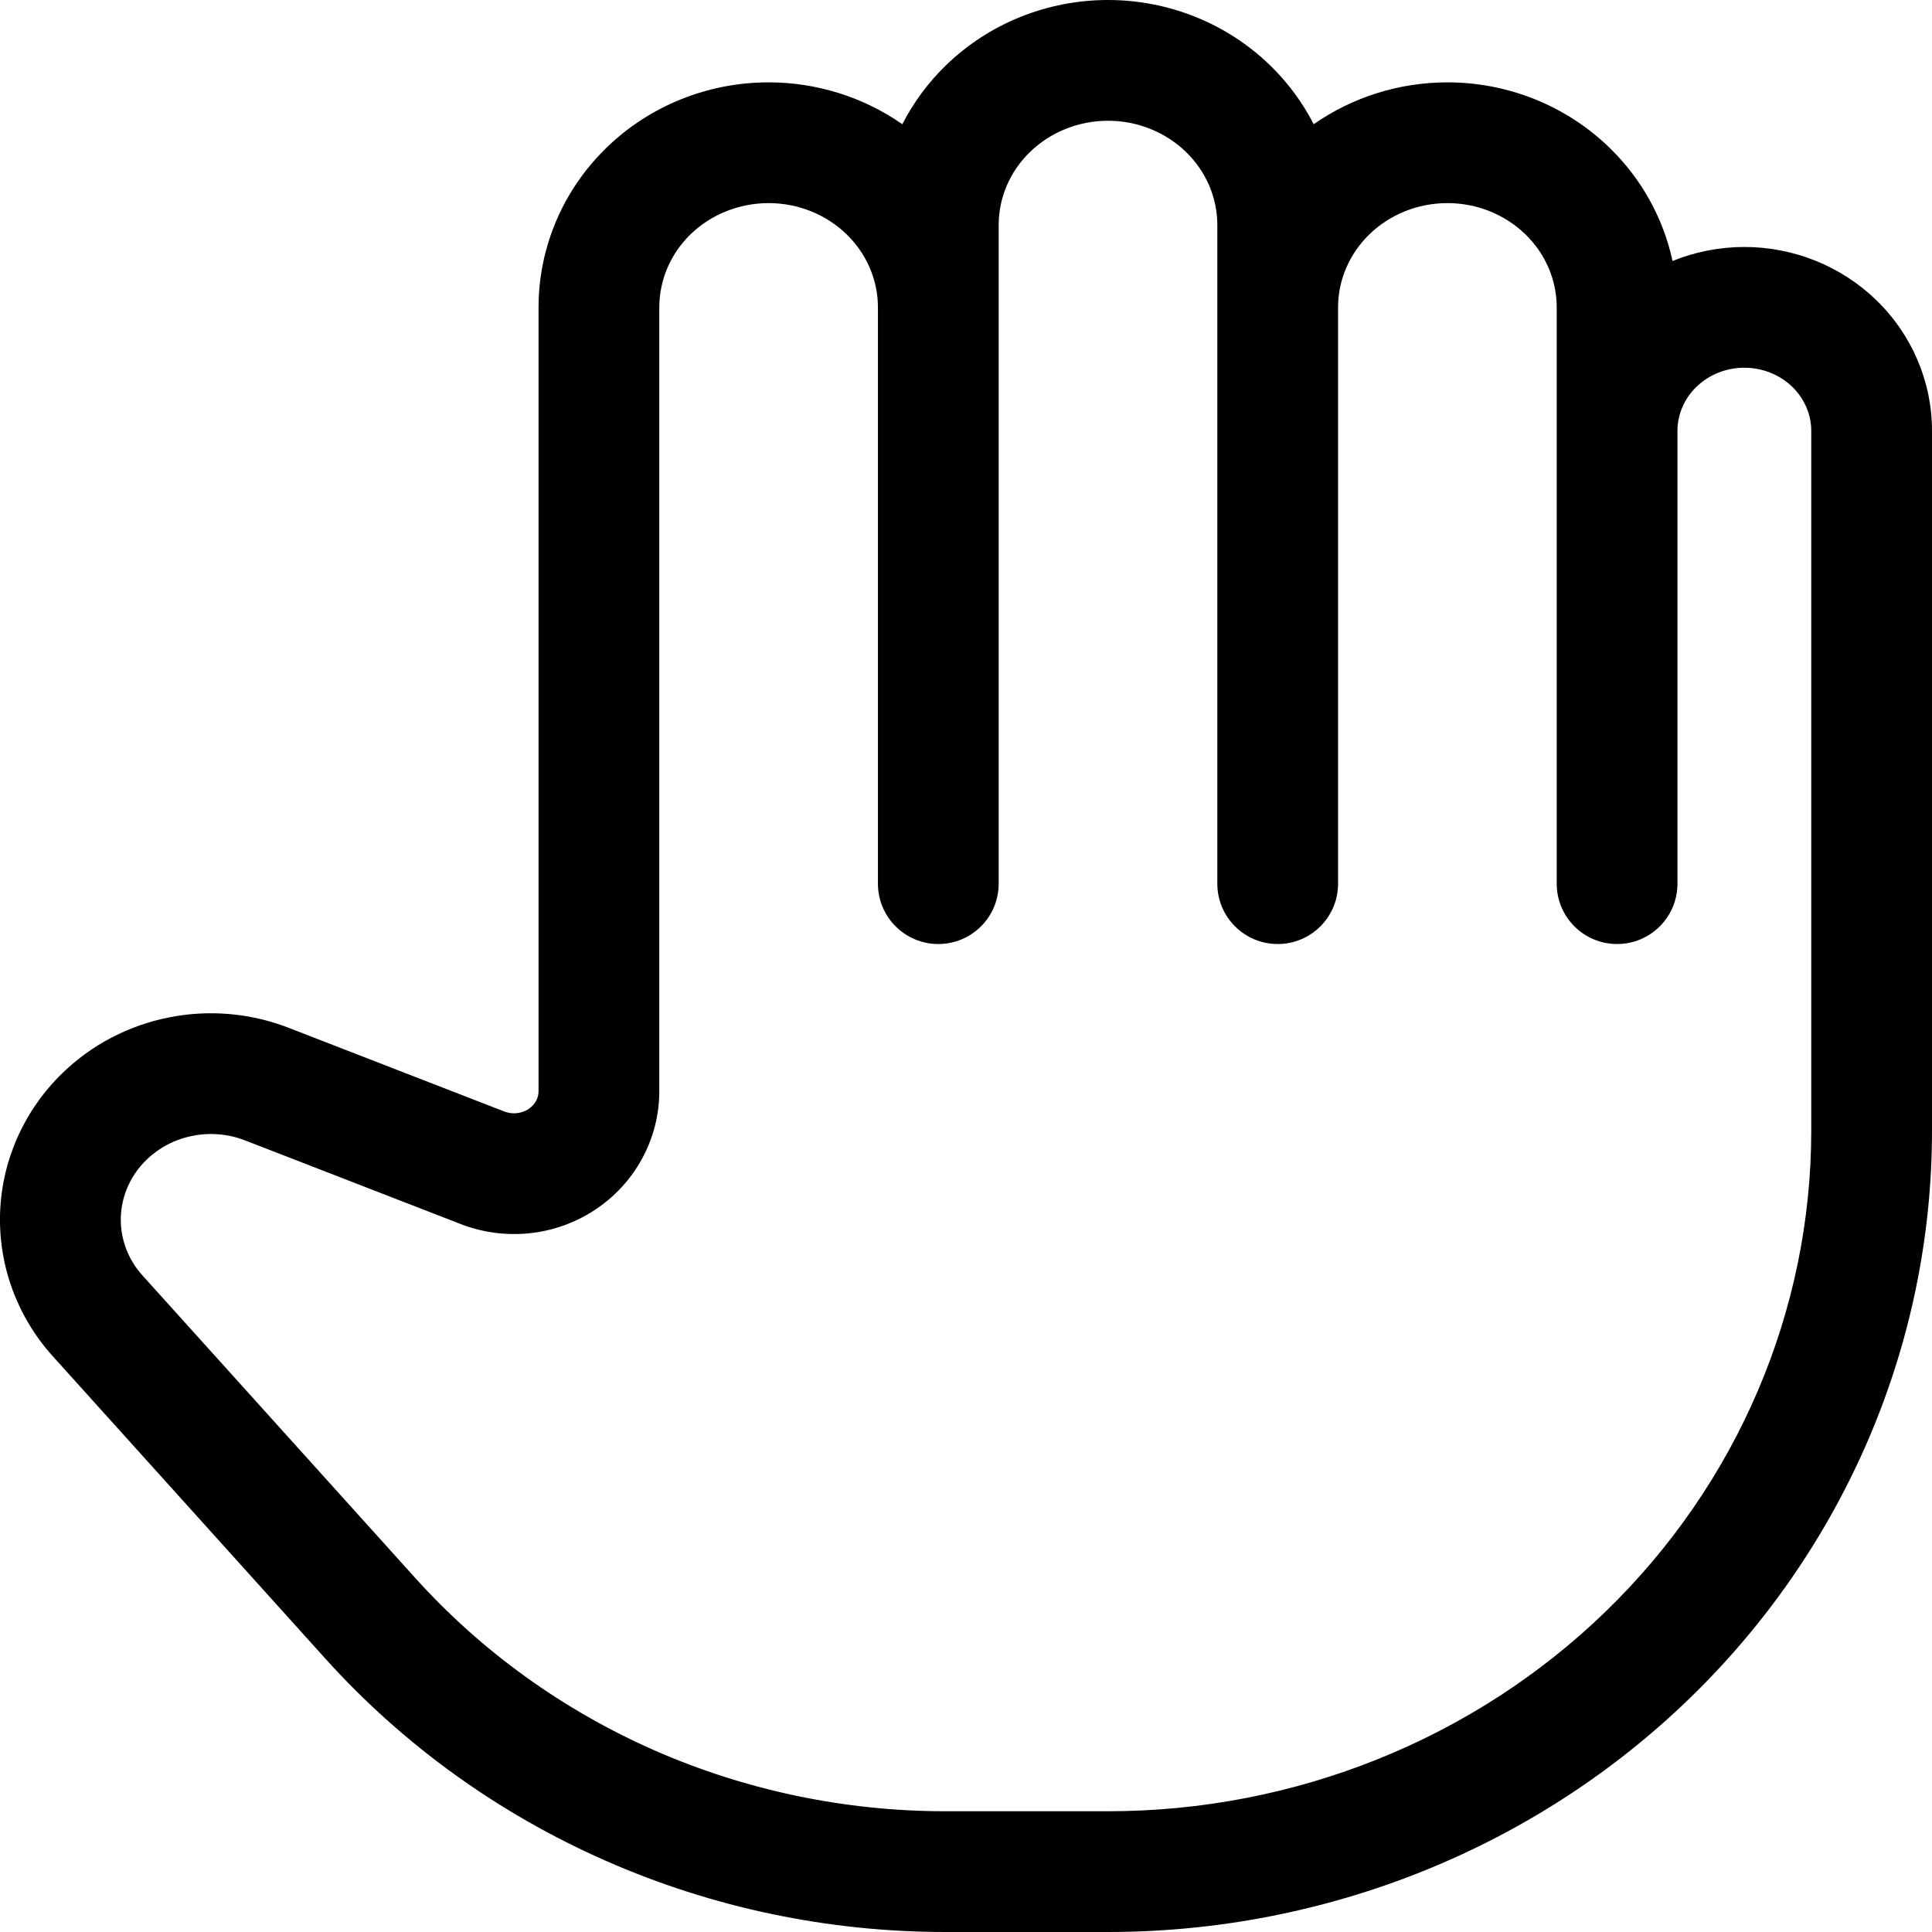 <svg xmlns="http://www.w3.org/2000/svg" viewBox="0 0 24 24"><g clip-path="url(#clip0_12673_64847)"><path fill="currentColor" fill-rule="evenodd" d="M16.319 1.543C16.181 1.274 15.999 1.026 15.777 0.811C15.239 0.289 14.515 0 13.764 0C13.013 0 12.289 0.289 11.751 0.811C11.529 1.026 11.347 1.274 11.209 1.543C10.726 1.206 10.145 1.023 9.548 1.023C8.797 1.023 8.072 1.312 7.535 1.834C7.169 2.189 6.91 2.632 6.782 3.115L0.775 13.331C0.303 13.789 0.024 14.408 0.001 15.065C-0.021 15.722 0.215 16.36 0.656 16.848L4.047 20.61C5.01 21.677 6.195 22.53 7.522 23.114C8.849 23.699 10.289 24 11.744 24H13.764C16.471 24 19.073 22.957 20.994 21.093C22.916 19.228 24 16.693 24 14.046V5.352C24 4.739 23.749 4.156 23.309 3.729C22.87 3.304 22.28 3.068 21.669 3.068C21.361 3.068 21.058 3.128 20.777 3.242C20.662 2.71 20.391 2.22 19.993 1.834C19.455 1.312 18.731 1.023 17.98 1.023C17.383 1.023 16.802 1.206 16.319 1.543ZM13.764 1.5C13.397 1.5 13.049 1.642 12.796 1.887C12.543 2.132 12.406 2.459 12.406 2.795V10.977C12.406 11.392 12.07 11.727 11.656 11.727C11.242 11.727 10.906 11.392 10.906 10.977V4.859L10.906 4.841V3.818C10.906 3.482 10.768 3.155 10.516 2.91C10.263 2.665 9.915 2.523 9.548 2.523C9.18 2.523 8.832 2.665 8.579 2.91C8.327 3.155 8.19 3.482 8.19 3.818V13.558C8.19 13.851 8.115 14.14 7.974 14.397C7.834 14.654 7.632 14.871 7.388 15.031C7.145 15.191 6.866 15.29 6.577 15.32C6.288 15.35 5.995 15.311 5.724 15.206L3.043 14.166C2.837 14.086 2.609 14.066 2.391 14.11C2.172 14.153 1.974 14.258 1.82 14.407C1.622 14.599 1.51 14.854 1.501 15.117C1.492 15.379 1.585 15.639 1.769 15.843L5.161 19.605C5.98 20.513 6.991 21.242 8.126 21.742C9.262 22.241 10.496 22.5 11.744 22.5H13.764C16.088 22.5 18.313 21.604 19.949 20.016C21.585 18.429 22.5 16.28 22.5 14.046V5.352C22.5 5.152 22.418 4.955 22.265 4.806C22.11 4.656 21.896 4.568 21.669 4.568C21.441 4.568 21.227 4.656 21.073 4.806C20.924 4.951 20.843 5.141 20.838 5.335V10.977C20.838 11.392 20.502 11.727 20.088 11.727C19.674 11.727 19.338 11.392 19.338 10.977V5.881C19.338 5.876 19.338 5.87 19.338 5.864V5.352C19.338 5.342 19.338 5.332 19.338 5.322V3.818C19.338 3.482 19.201 3.155 18.948 2.91C18.695 2.665 18.348 2.523 17.98 2.523C17.613 2.523 17.265 2.665 17.012 2.91C16.761 3.154 16.623 3.479 16.622 3.813V10.977C16.622 11.392 16.286 11.727 15.872 11.727C15.458 11.727 15.122 11.392 15.122 10.977V4.845C15.122 4.844 15.122 4.843 15.122 4.841V3.818C15.122 3.816 15.122 3.813 15.122 3.81V2.795C15.122 2.459 14.985 2.132 14.732 1.887C14.479 1.642 14.131 1.5 13.764 1.5ZM6.782 3.115C6.721 3.342 6.69 3.579 6.69 3.818V13.557C6.69 13.598 6.68 13.639 6.659 13.677C6.638 13.715 6.606 13.75 6.565 13.777C6.523 13.805 6.474 13.822 6.421 13.828C6.368 13.834 6.314 13.826 6.266 13.808L3.586 12.768C3.113 12.584 2.595 12.539 2.097 12.639C1.599 12.738 1.139 12.977 0.775 13.331L6.782 3.115Z" clip-rule="evenodd"/></g></svg>